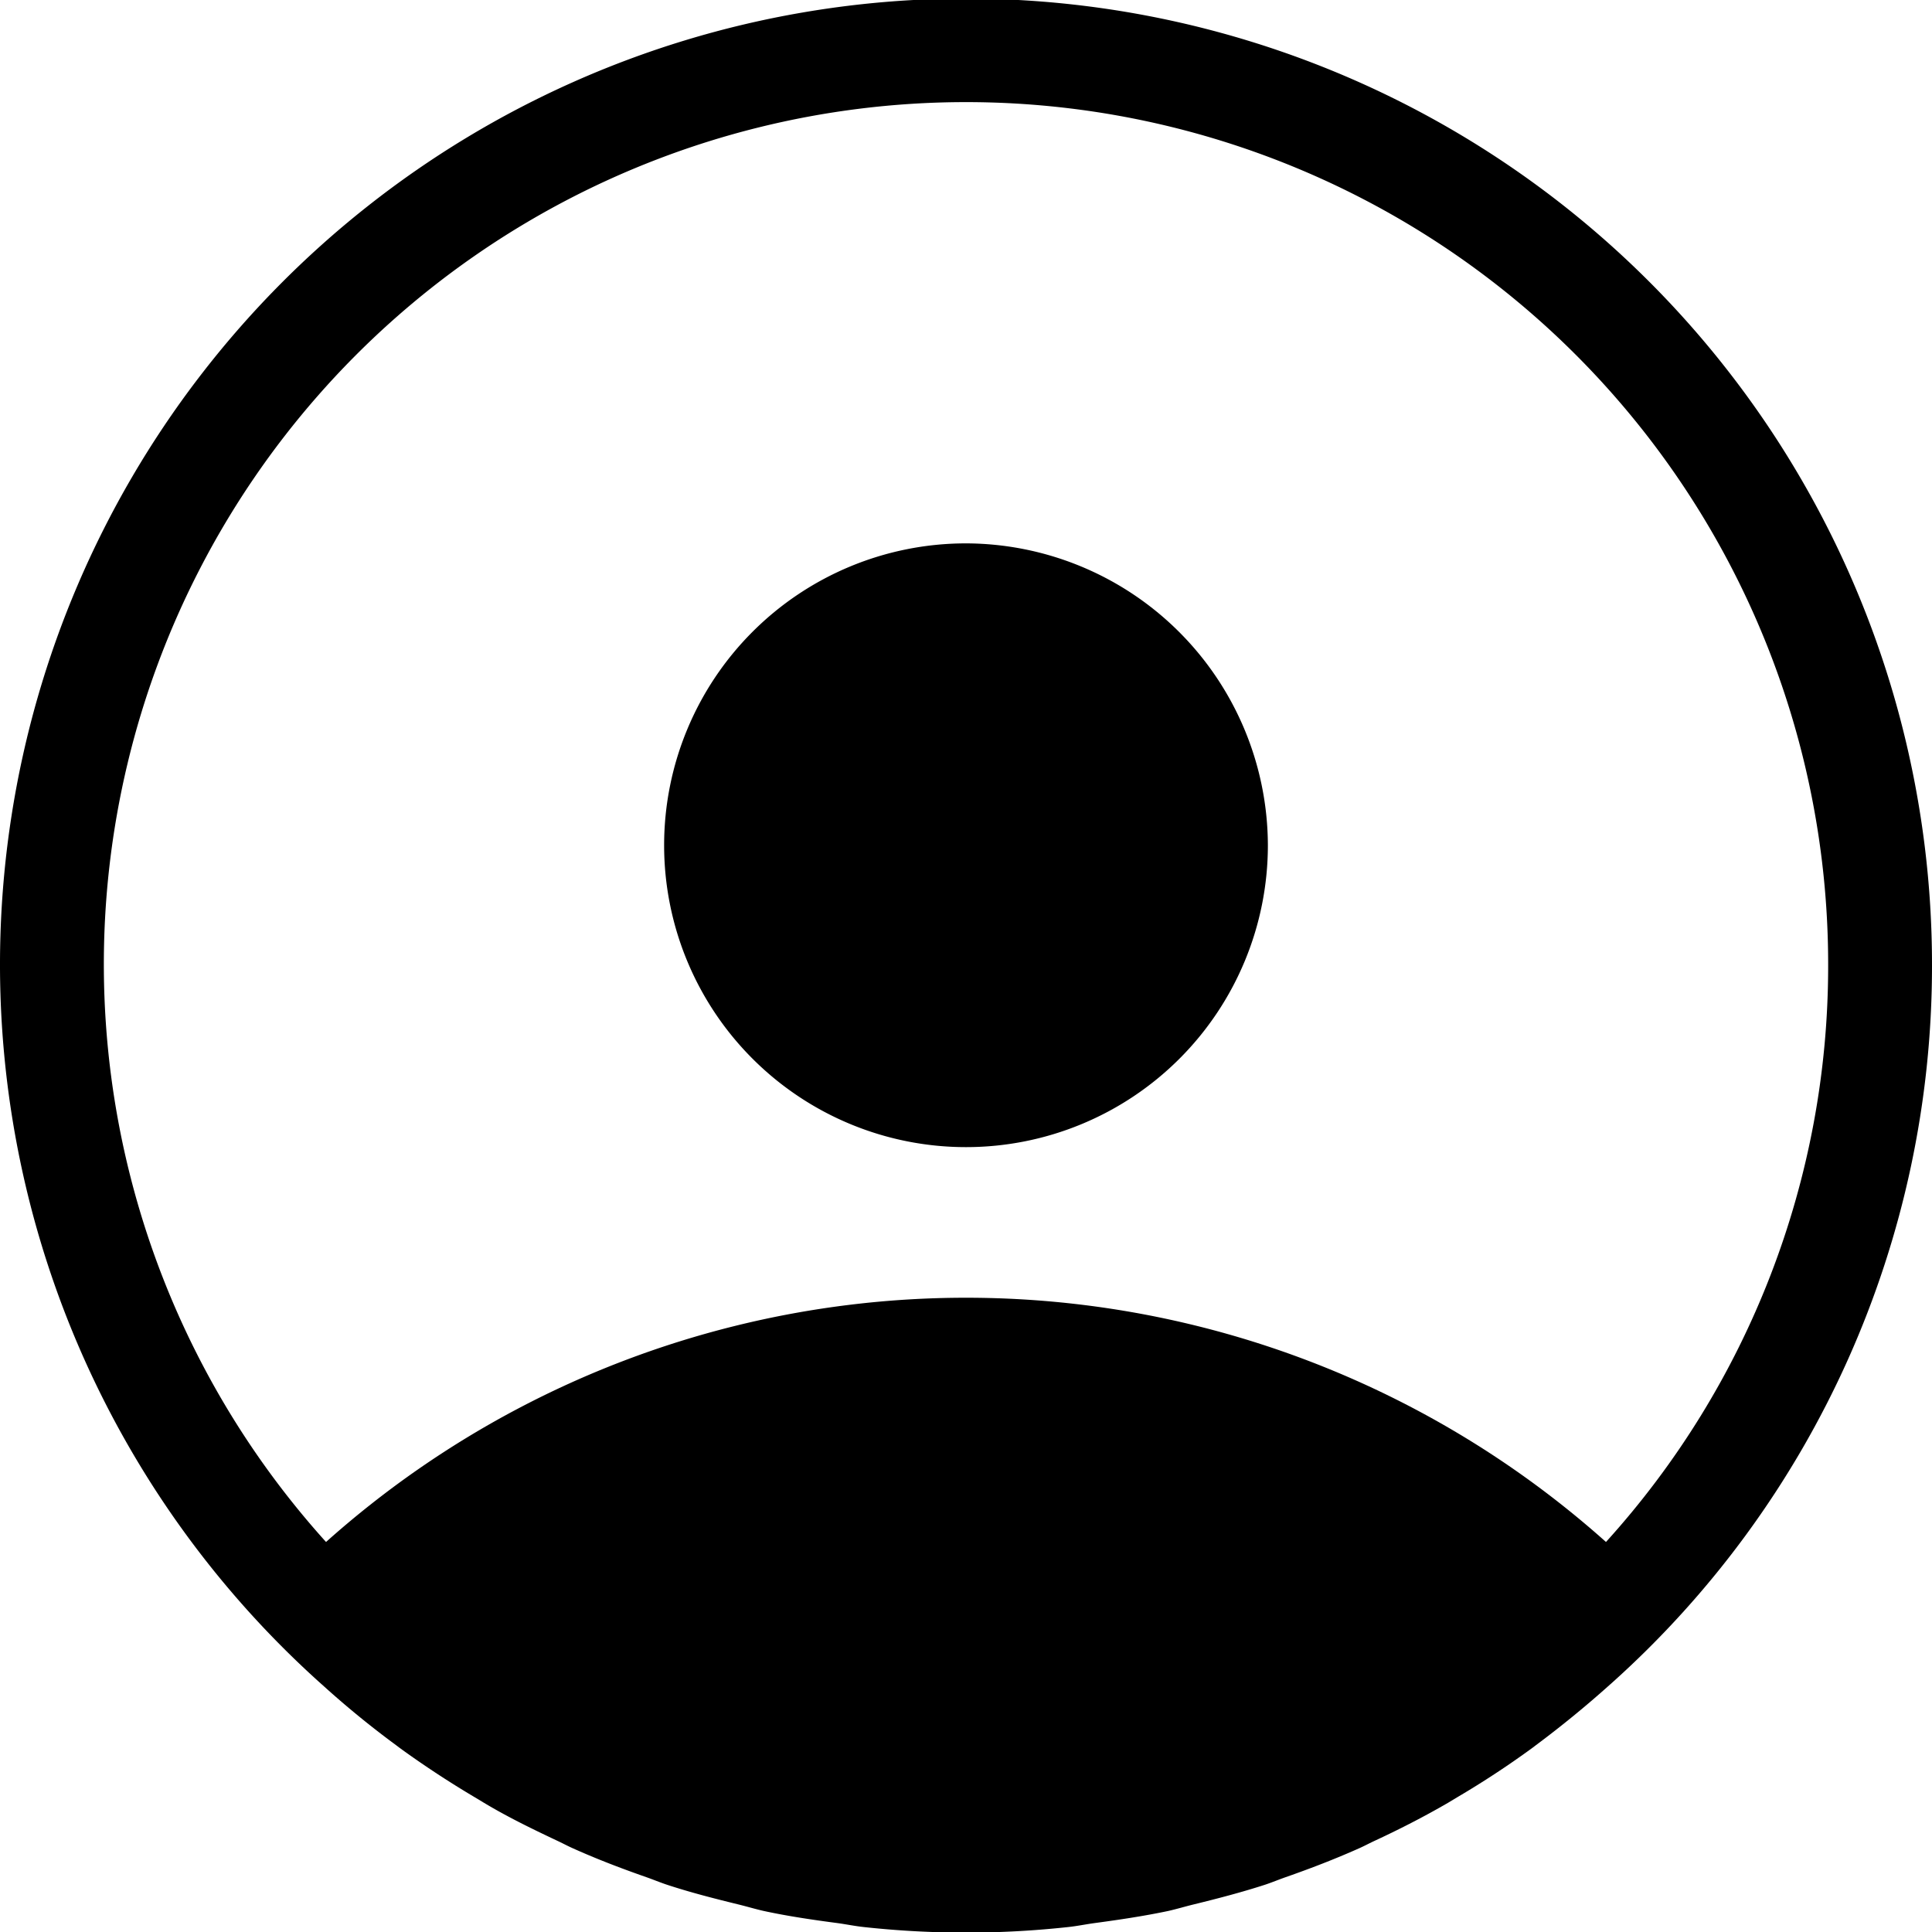<svg id="Layer_1" data-name="Layer 1" xmlns="http://www.w3.org/2000/svg" viewBox="0 0 16 16"><title>profile-o</title><path d="M10.5,7A2.5,2.5,0,1,1,8,4.5,2.507,2.507,0,0,1,10.5,7ZM16,8a7.971,7.971,0,0,1-2.661,5.946l-.007.006q-.293.263-.611.5l-.033.025q-.3.219-.623.409l-.073.044c-.2.116-.407.222-.619.32-.04.019-.079.04-.12.058-.2.089-.4.166-.606.238-.057.02-.112.043-.169.062-.194.063-.394.115-.594.164-.07.017-.139.038-.21.054-.2.042-.4.072-.608.1-.074.01-.145.025-.22.033a7.8,7.8,0,0,1-1.692,0c-.075-.008-.146-.023-.22-.033-.205-.027-.409-.057-.608-.1-.071-.016-.14-.037-.21-.054-.2-.049-.4-.1-.594-.164-.057-.019-.112-.042-.169-.062-.206-.072-.408-.149-.606-.238-.041-.018-.08-.039-.12-.058-.212-.1-.419-.2-.619-.32l-.073-.044q-.321-.19-.623-.409l-.033-.025q-.318-.234-.611-.5l-.007-.006A8,8,0,1,1,16,8Zm-.86,0A7.14,7.14,0,1,0,2.7,12.77a7.955,7.955,0,0,1,10.6,0A7.1,7.1,0,0,0,15.14,8Z"/></svg>